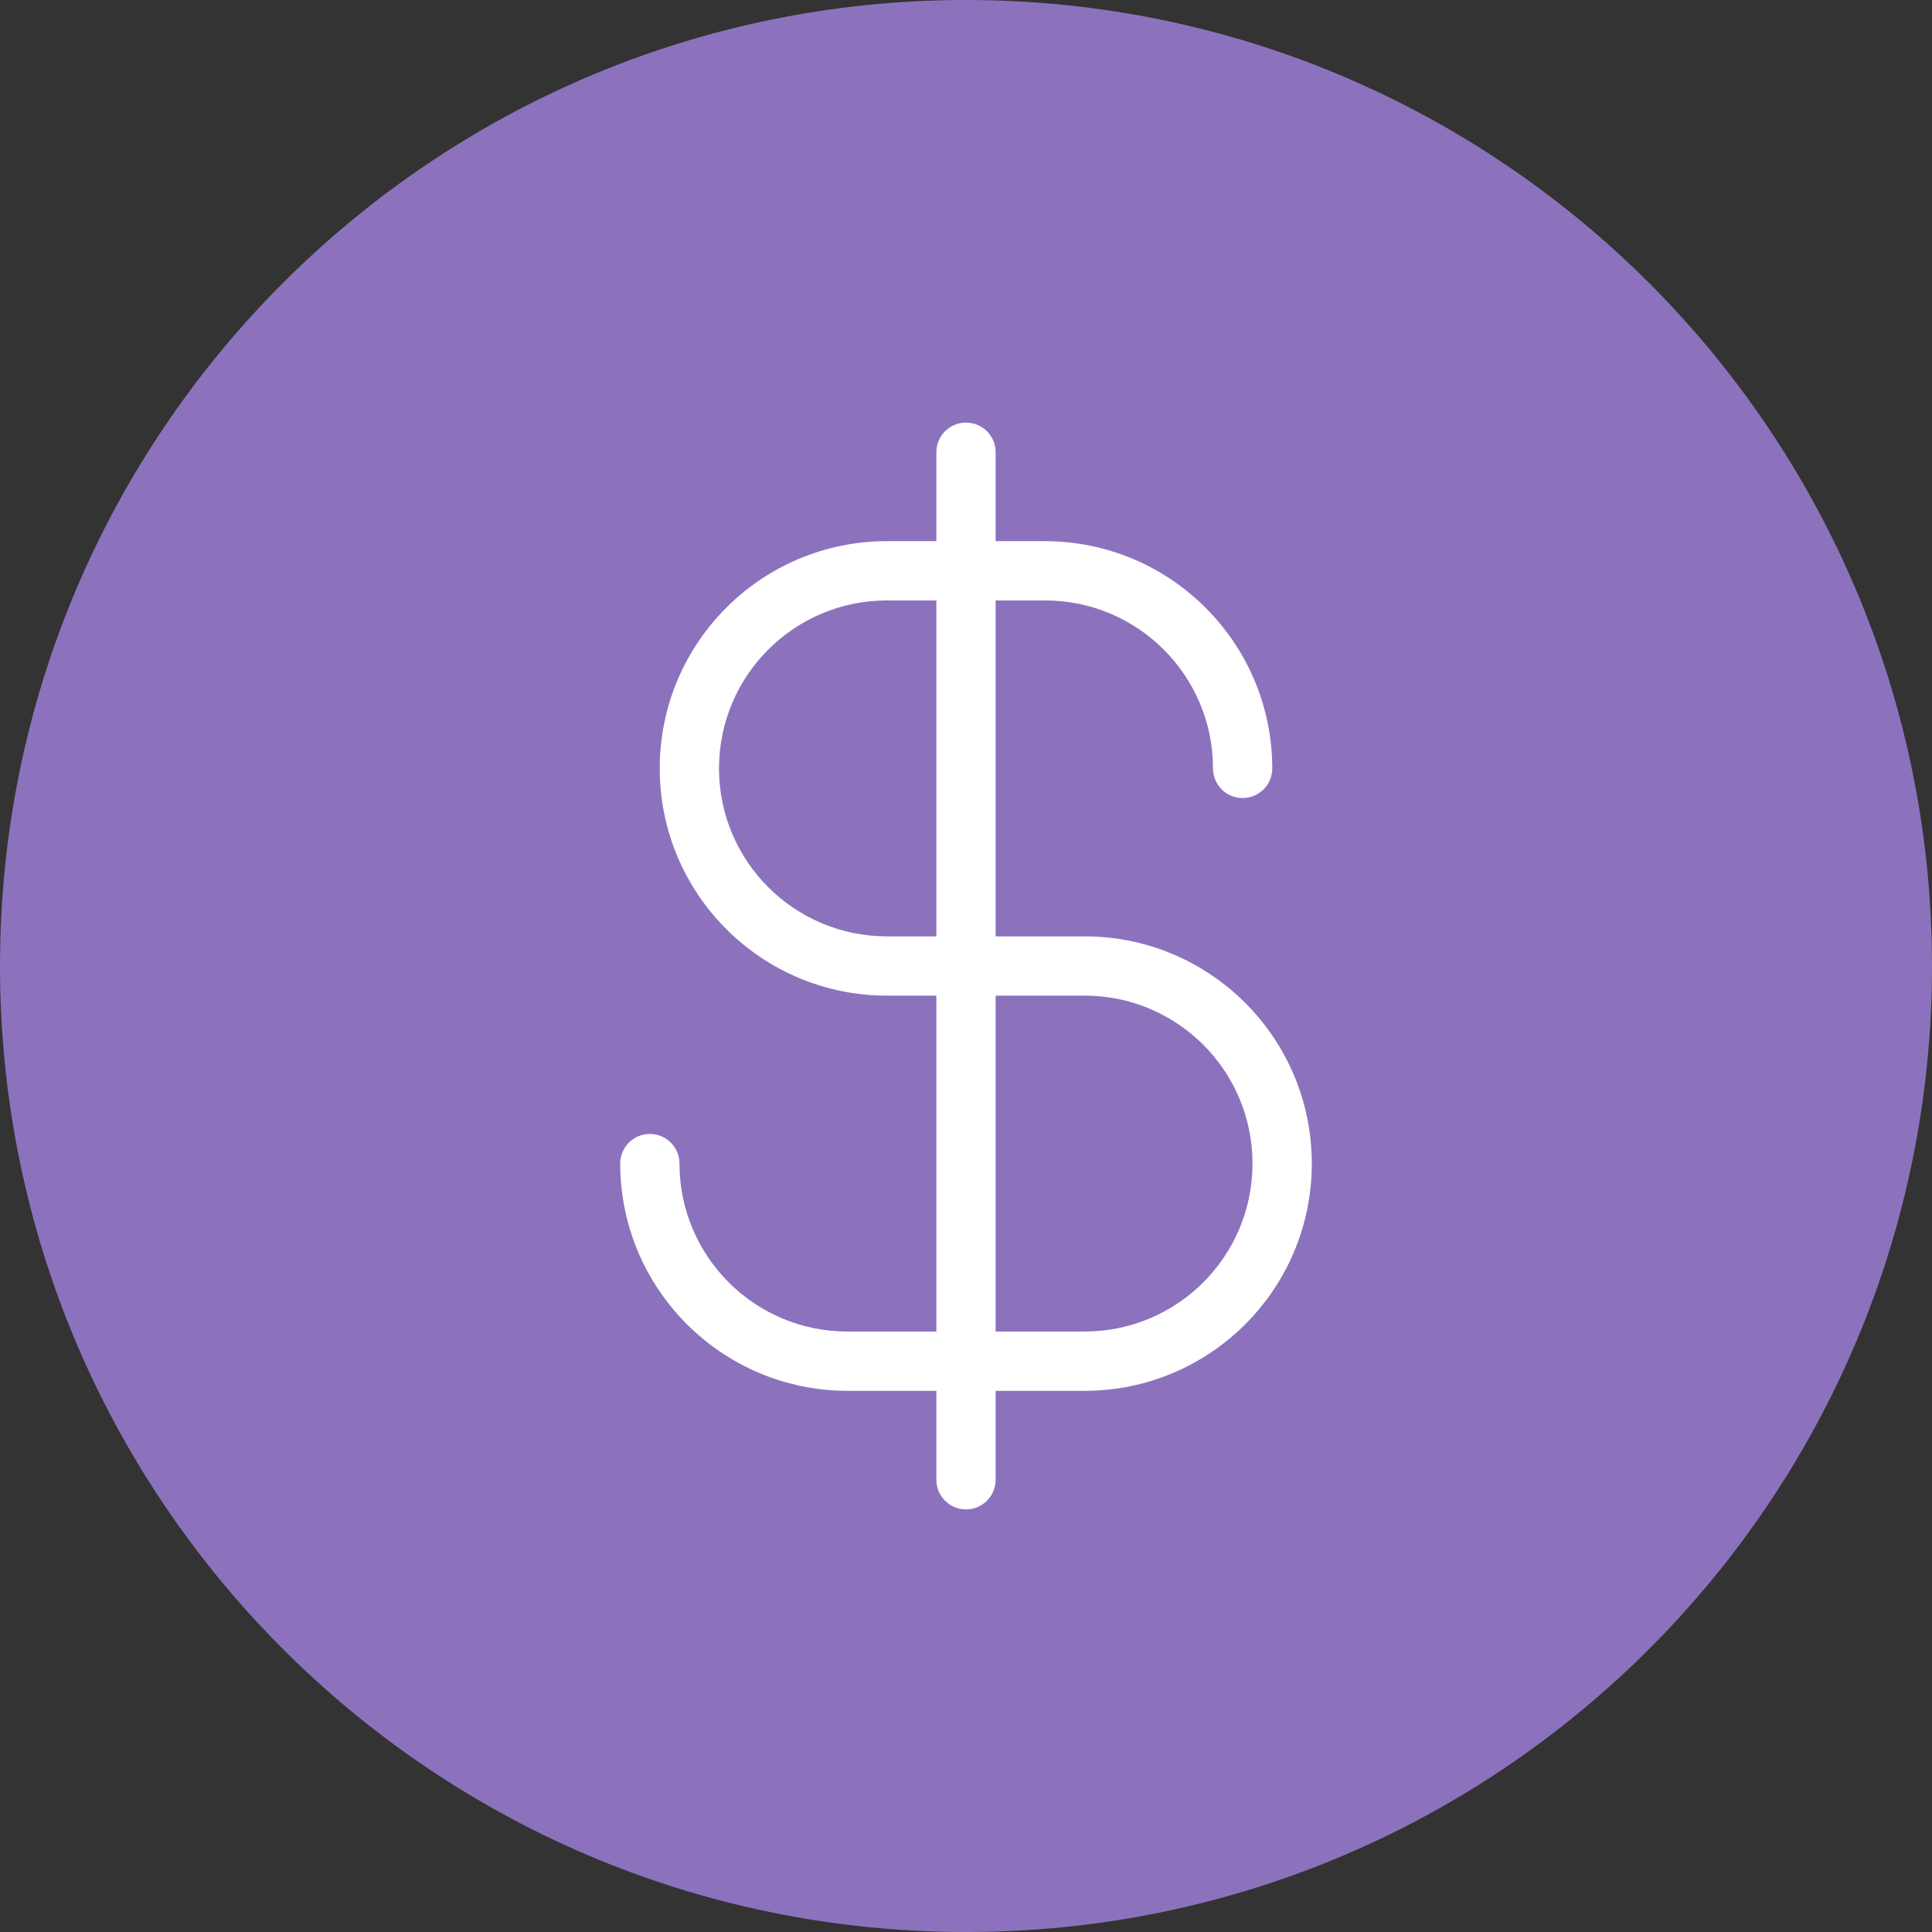 <svg width="1024" height="1024" viewBox="0 0 1024 1024" fill="none" xmlns="http://www.w3.org/2000/svg">
<rect x="0" y="0" width="1024" height="1024" fill="#333333" stroke="none"/>
<g clip-path="url(#clip0_3_470)">
<path d="M512 1024C794.77 1024 1024 794.77 1024 512C1024 229.23 794.77 0 512 0C229.23 0 0 229.23 0 512C0 794.77 229.23 1024 512 1024Z" fill="#8C72BD"/>
<path d="M574.84 496.288H527.71V318.248H553.89C603.05 318.248 642.91 358.098 642.91 407.268C642.91 415.948 649.94 422.978 658.62 422.978C667.3 422.978 674.33 415.948 674.33 407.268C674.24 340.788 620.37 286.918 553.89 286.828H527.71V239.698C527.71 231.018 520.68 223.988 512 223.988C503.32 223.988 496.29 231.018 496.29 239.698V286.828H470.11C403.59 286.828 349.67 340.748 349.67 407.268C349.67 473.788 403.59 527.708 470.11 527.708H496.29V705.748H449.16C400 705.748 360.14 665.898 360.14 616.728C360.14 608.048 353.11 601.018 344.43 601.018C335.75 601.018 328.72 608.048 328.72 616.728C328.81 683.208 382.68 737.078 449.16 737.168H496.29V784.298C496.29 792.978 503.32 800.008 512 800.008C520.68 800.008 527.71 792.978 527.71 784.298V737.168H574.84C641.36 737.168 695.28 683.248 695.28 616.728C695.28 550.208 641.36 496.288 574.84 496.288ZM470.11 496.288C420.95 496.288 381.09 456.438 381.09 407.268C381.09 358.098 420.94 318.248 470.11 318.248H496.29V496.288H470.11ZM574.84 705.738H527.71V527.698H574.84C624 527.698 663.86 567.548 663.86 616.718C663.86 665.888 624.01 705.738 574.84 705.738Z" fill="white"/>
</g>
<defs>
<clipPath id="clip0_3_470">
<rect width="1024" height="1024" fill="white"/>
</clipPath>
</defs>
</svg>
